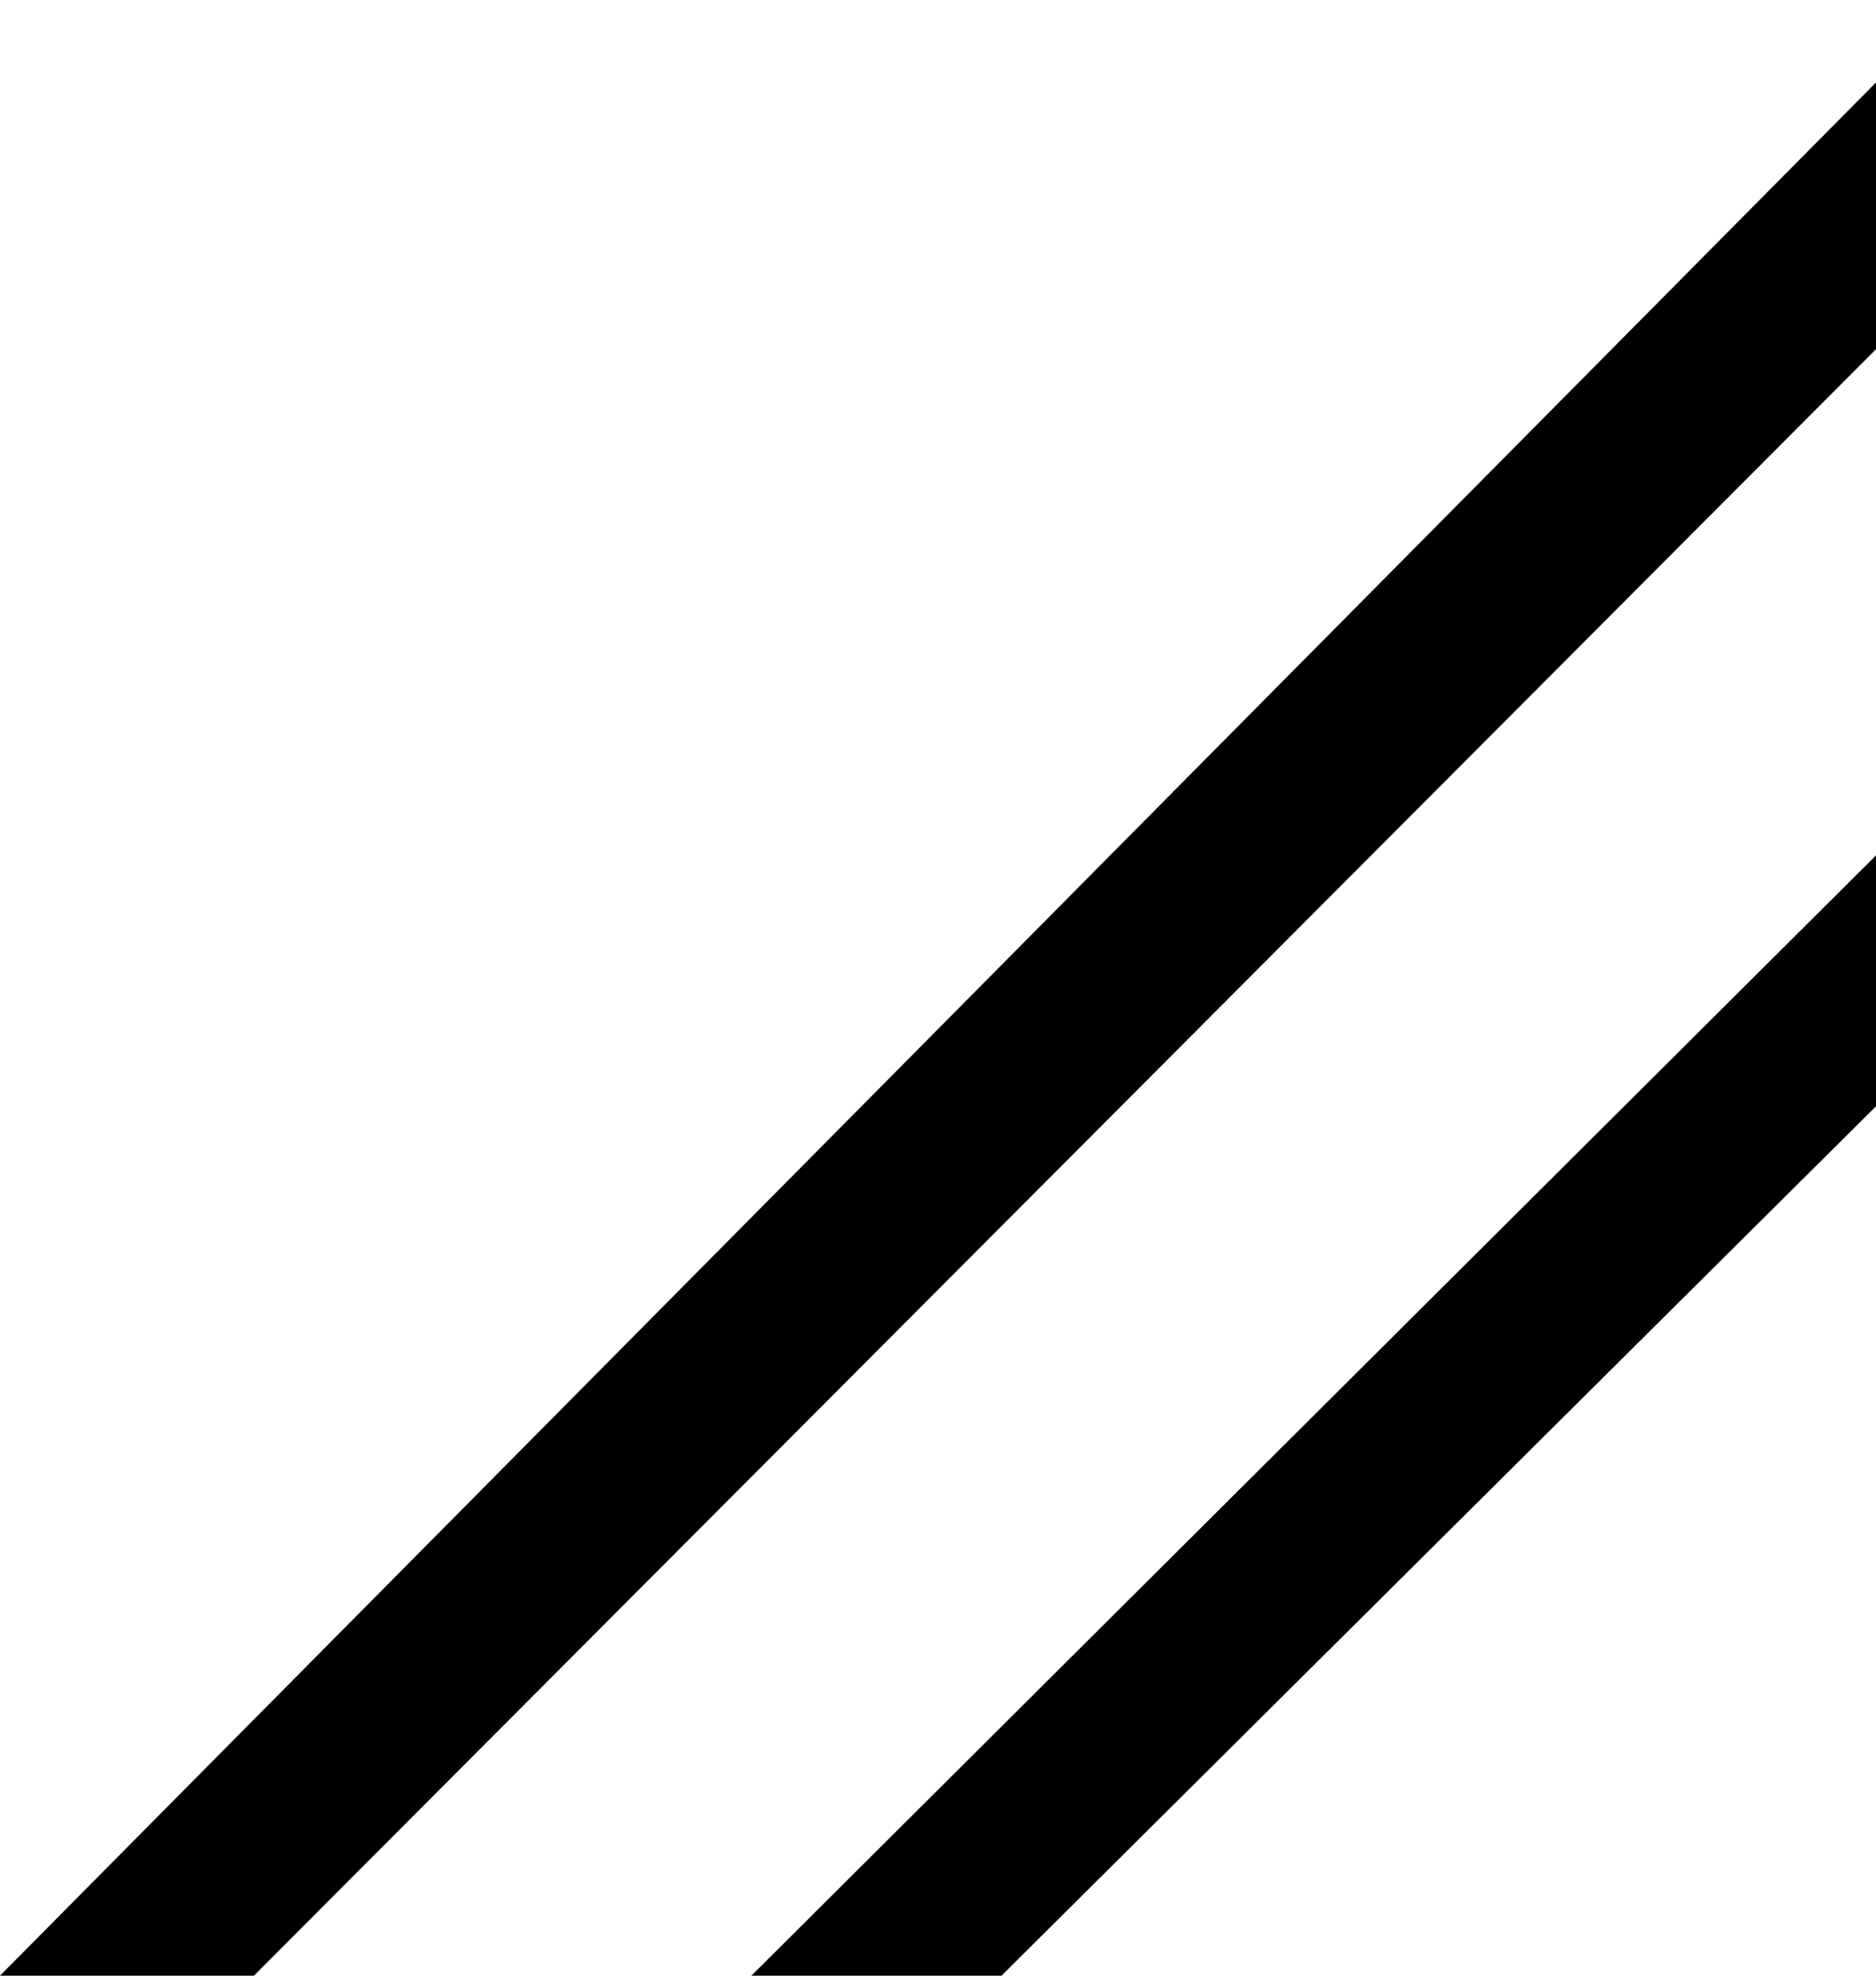 <svg viewBox="0 0 19 20" xmlns="http://www.w3.org/2000/svg">
  <path stroke="none" fill="currentColor" fill-rule="evenodd" d="M19,0.835 L19,3.535 L2.572,20 L-1.63794311e-10,20 L19,0.835 Z M19,8.659 L19,11.199 L10.143,20 L7.61,20 L19,8.659 Z"></path>
</svg>